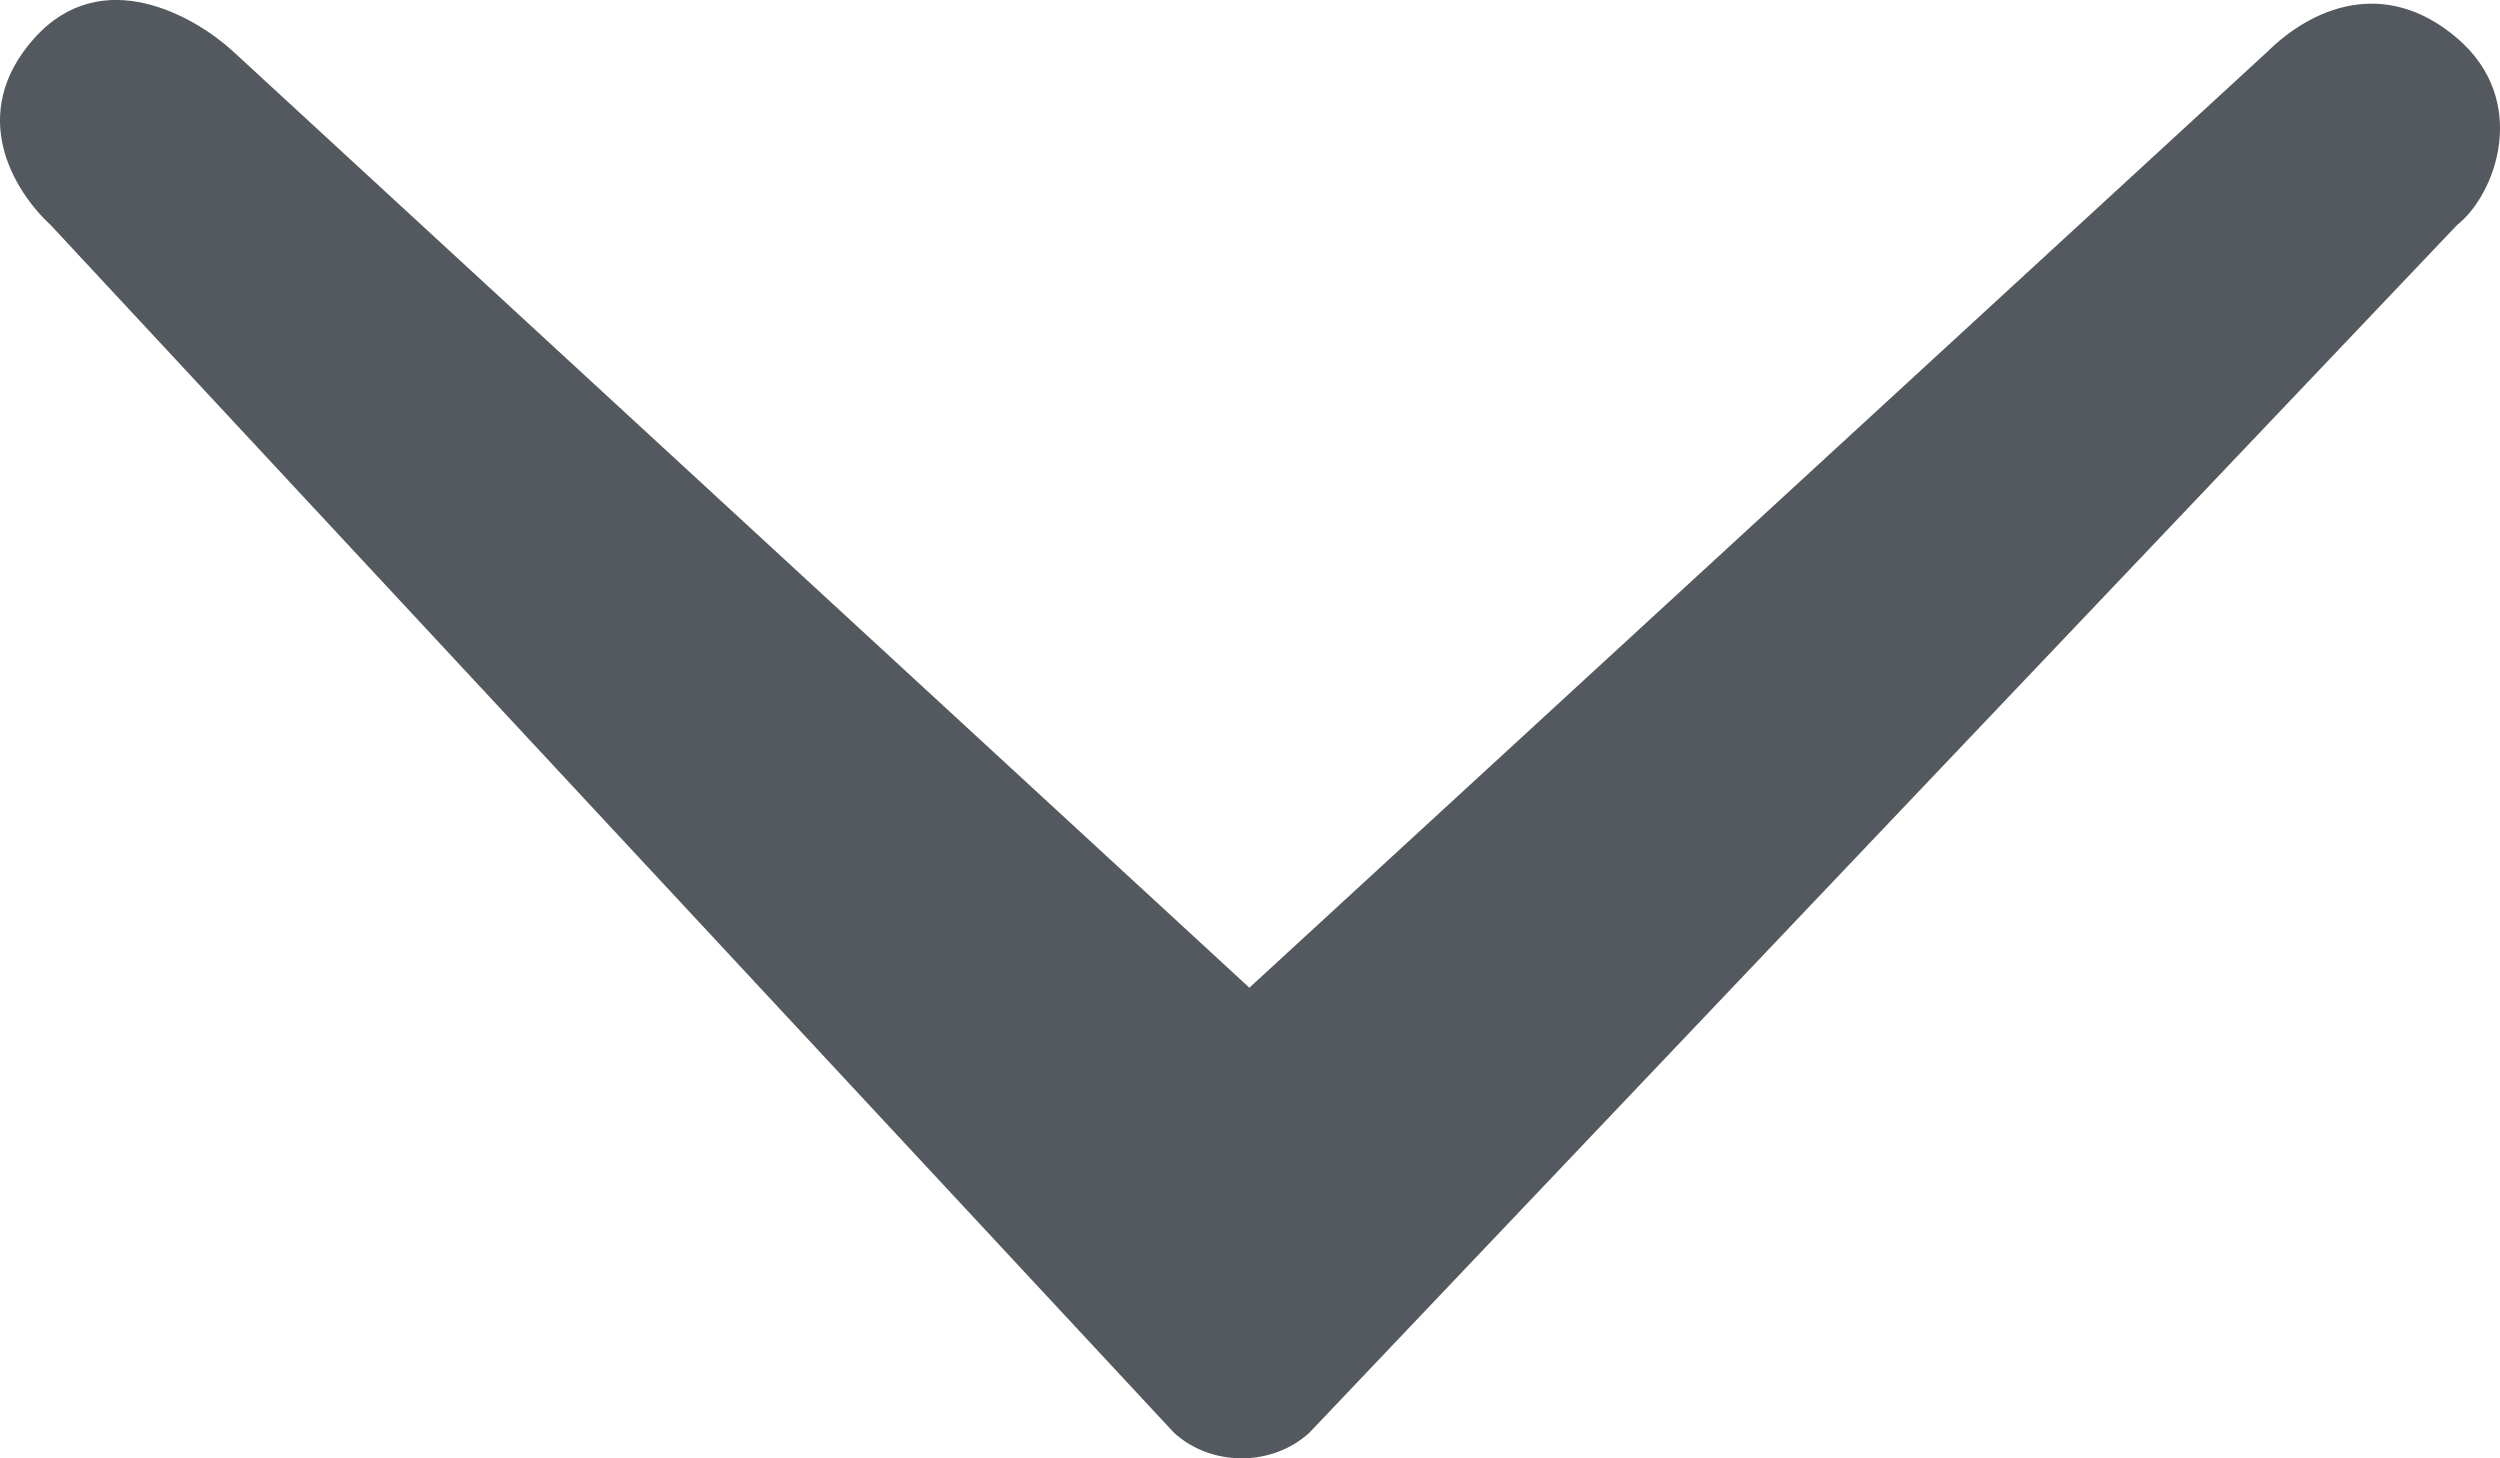 <svg xmlns="http://www.w3.org/2000/svg" width="12" height="7" viewBox="0 0 12 7">
  <g fill="none" fill-rule="evenodd" transform="translate(-6 -9)">
    <rect width="24" height="24"/>
    <path fill="#54595F" d="M17.794,9.183 C17.442,8.883 17.09,9.045 16.887,9.245 L11.997,13.741 L7.117,9.245 C6.938,9.081 6.491,8.82 6.165,9.183 C5.84,9.546 6.065,9.916 6.243,10.08 L11.635,15.877 C11.814,16.041 12.106,16.041 12.285,15.877 C12.285,15.876 17.794,10.08 17.794,10.08 C17.979,9.935 18.146,9.484 17.794,9.183 Z"/>
  </g>
</svg>
